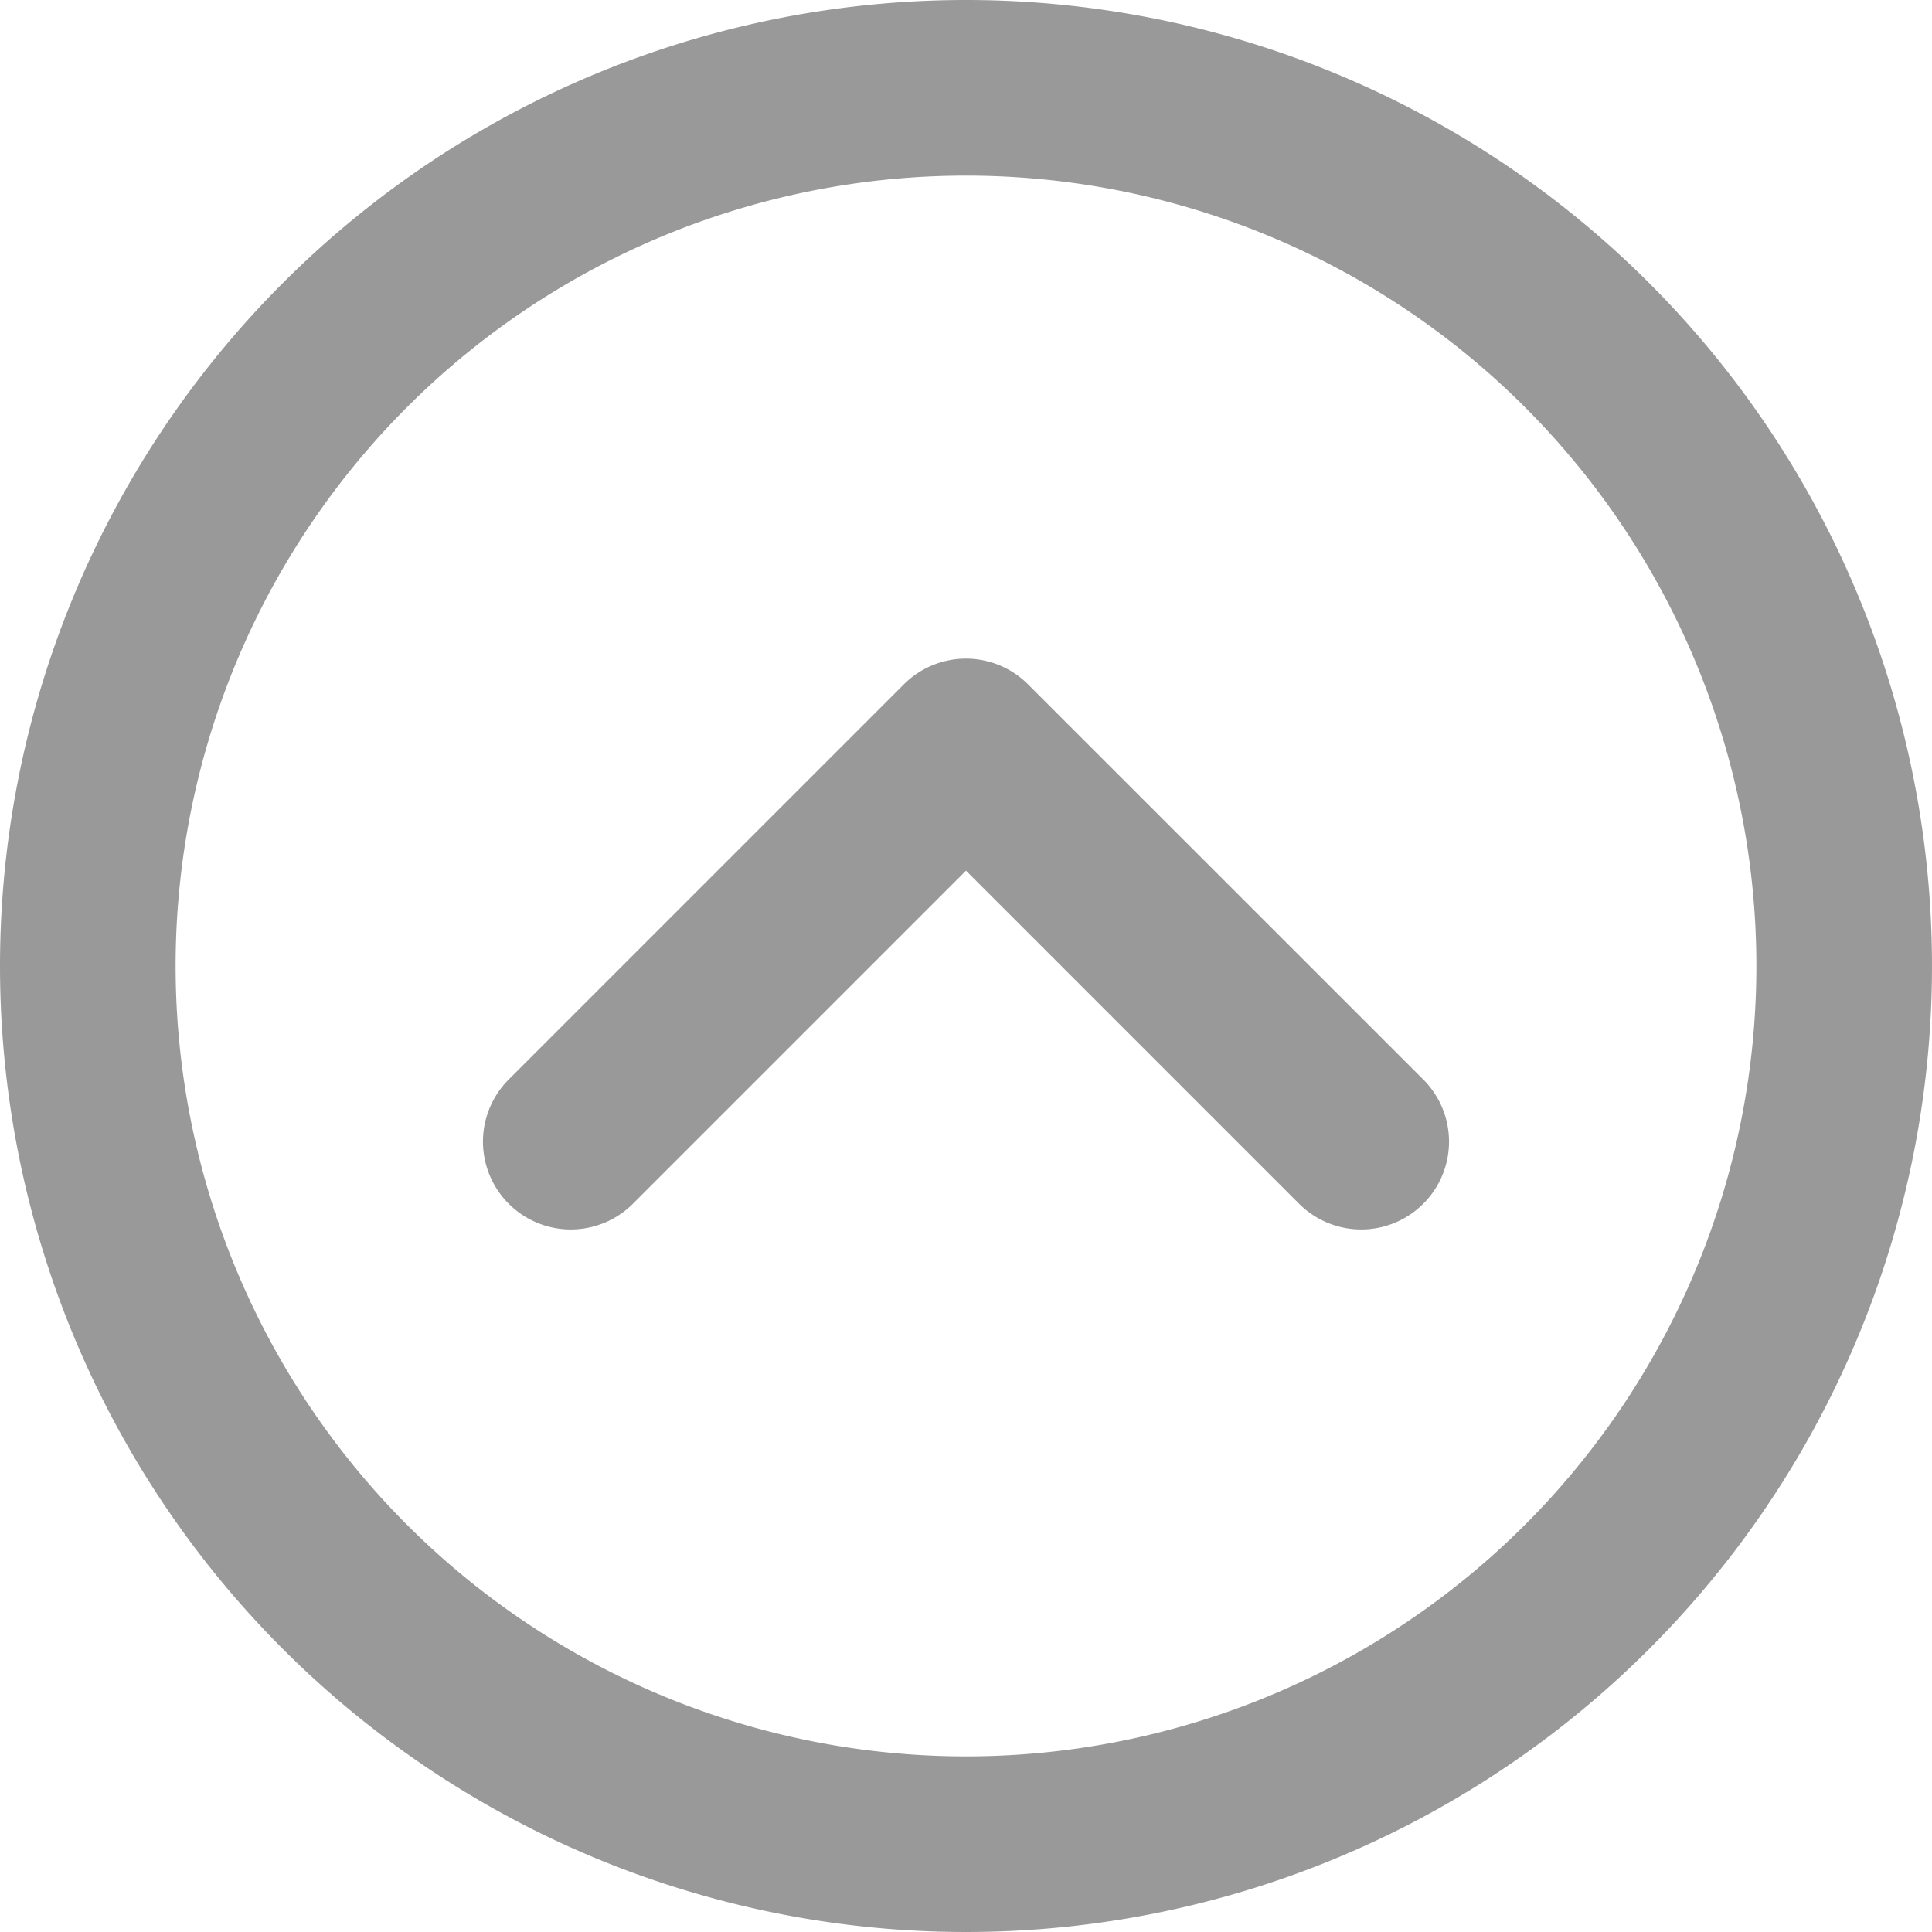 <svg xmlns="http://www.w3.org/2000/svg" viewBox="-18297 -6970 20 20">
  <defs>
    <style>
      .cls-1 {
        opacity: 0.4;
      }
    </style>
  </defs>
  <path id="arrow-down-3" class="cls-1" d="M12,22A10,10,0,1,1,22,12,10,10,0,0,1,12,22Zm0-1.818A8.182,8.182,0,1,0,3.818,12,8.182,8.182,0,0,0,12,20.182ZM8.552,9.539,12,12.987l3.448-3.448a.909.909,0,1,1,1.286,1.286l-4.091,4.091a.909.909,0,0,1-1.285,0L7.266,10.825A.909.909,0,1,1,8.552,9.539Z" transform="translate(-18275 -6948) rotate(180)"/>
</svg>
